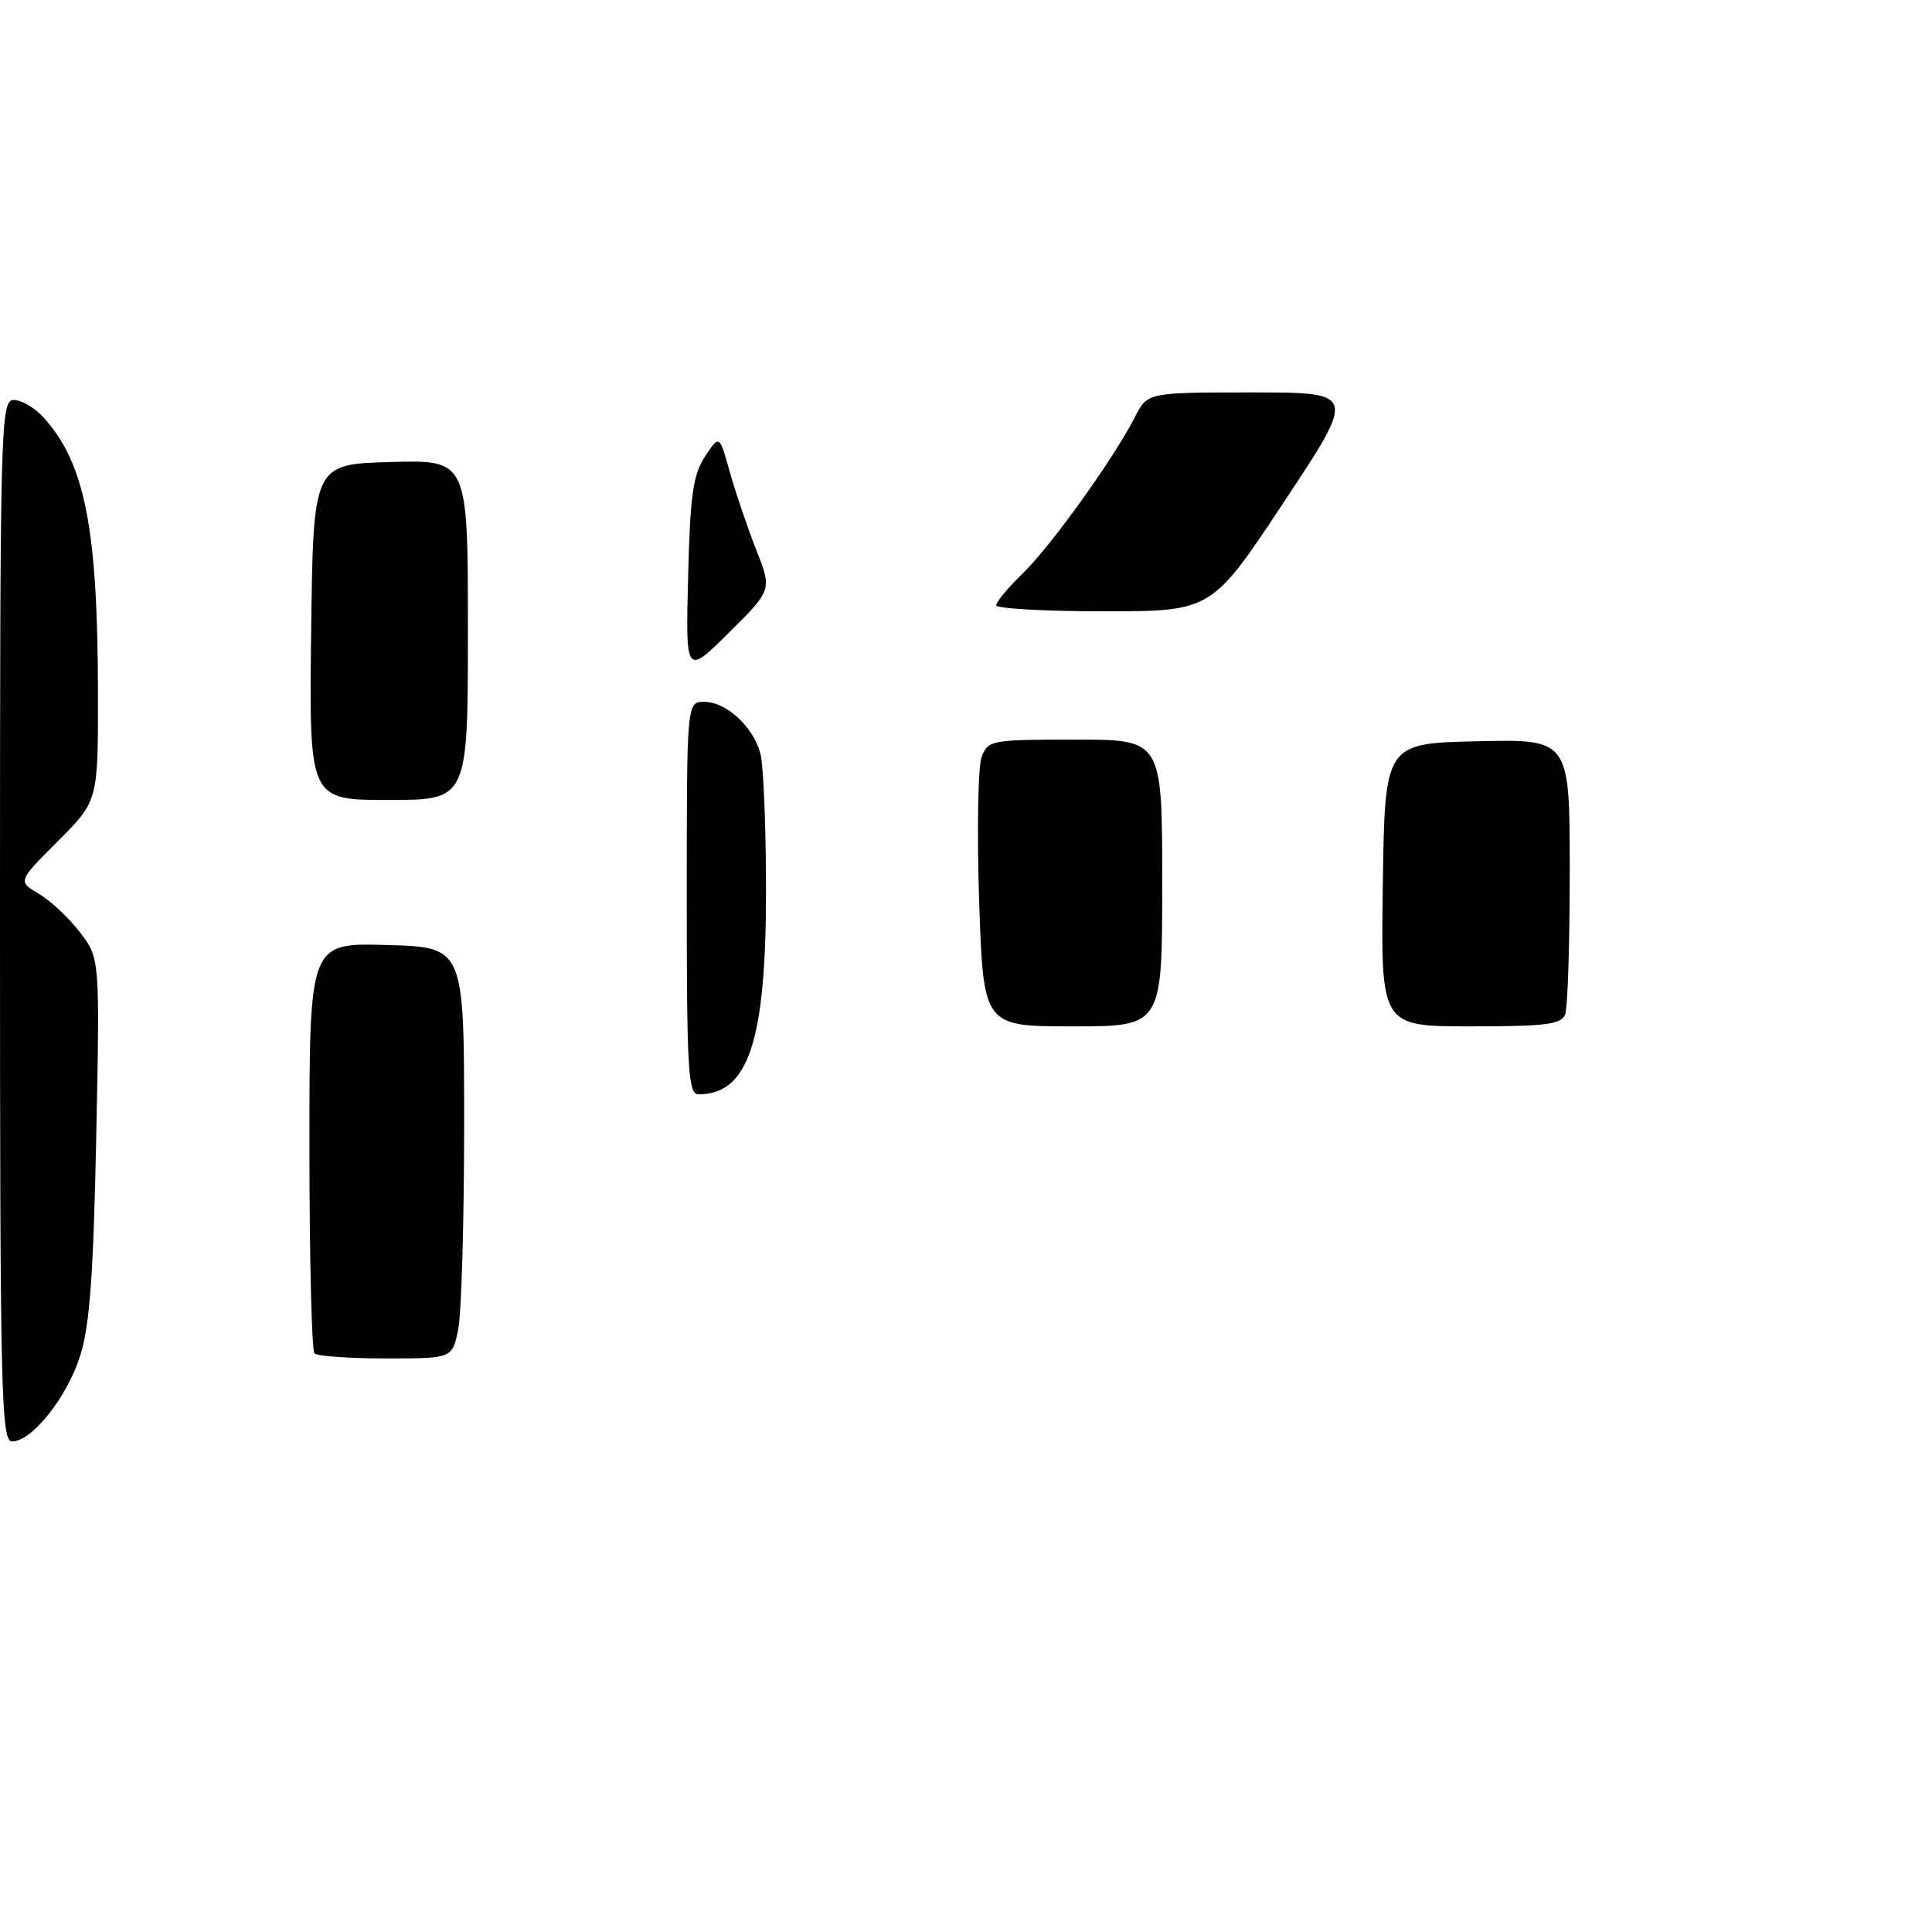 <?xml version="1.0" encoding="UTF-8" standalone="no"?>
<!DOCTYPE svg PUBLIC "-//W3C//DTD SVG 1.1//EN" "http://www.w3.org/Graphics/SVG/1.1/DTD/svg11.dtd" >
<svg xmlns="http://www.w3.org/2000/svg" xmlns:xlink="http://www.w3.org/1999/xlink" version="1.1" viewBox="0 0 256 256">
 <g >
 <path fill="currentColor"
d=" M 0.00 122.00 C 0.00 55.86 0.08 53.00 1.83 53.00 C 2.83 53.00 4.58 54.01 5.71 55.25 C 11.24 61.30 12.95 69.91 12.98 91.82 C 13.00 106.13 13.00 106.13 7.68 111.45 C 2.35 116.78 2.35 116.78 5.16 118.44 C 6.71 119.35 9.15 121.65 10.60 123.54 C 13.23 126.99 13.23 126.99 12.75 150.74 C 12.38 168.97 11.88 175.70 10.62 179.66 C 8.87 185.17 4.23 191.00 1.60 191.00 C 0.15 191.00 0.00 184.56 0.00 122.00 Z  M 41.67 179.33 C 41.30 178.97 41.00 166.58 41.00 151.80 C 41.00 124.93 41.00 124.93 51.25 125.22 C 61.50 125.50 61.50 125.50 61.50 149.00 C 61.50 161.93 61.14 174.19 60.70 176.25 C 59.91 180.00 59.91 180.00 51.12 180.00 C 46.29 180.00 42.03 179.70 41.67 179.33 Z  M 91.00 119.00 C 91.00 93.00 91.00 93.00 93.31 93.00 C 96.22 93.00 99.74 96.22 100.74 99.78 C 101.16 101.27 101.50 109.47 101.50 118.00 C 101.50 137.96 99.17 145.00 92.57 145.00 C 91.18 145.00 91.00 141.93 91.00 119.00 Z  M 129.74 119.31 C 129.44 110.13 129.59 101.58 130.07 100.31 C 130.92 98.08 131.35 98.00 142.48 98.00 C 154.00 98.00 154.00 98.00 154.00 117.00 C 154.00 136.00 154.00 136.00 142.15 136.00 C 130.30 136.00 130.30 136.00 129.74 119.31 Z  M 183.23 117.25 C 183.50 98.50 183.50 98.50 195.75 98.22 C 208.00 97.94 208.00 97.94 208.00 115.39 C 208.00 124.98 207.73 133.55 207.39 134.42 C 206.89 135.74 204.81 136.00 194.87 136.00 C 182.96 136.00 182.96 136.00 183.23 117.25 Z  M 41.23 83.75 C 41.50 61.50 41.50 61.50 51.75 61.22 C 62.00 60.93 62.00 60.93 62.00 83.47 C 62.00 106.00 62.00 106.00 51.48 106.00 C 40.96 106.00 40.96 106.00 41.23 83.75 Z  M 91.18 76.45 C 91.44 65.67 91.83 62.90 93.41 60.50 C 95.32 57.59 95.32 57.59 96.70 62.54 C 97.47 65.27 99.04 69.90 100.20 72.84 C 102.30 78.17 102.30 78.17 96.58 83.84 C 90.85 89.50 90.85 89.50 91.18 76.45 Z  M 132.00 80.20 C 132.00 79.75 133.59 77.85 135.53 75.97 C 139.25 72.36 147.58 60.76 150.39 55.25 C 152.05 52.00 152.05 52.00 165.90 52.00 C 179.75 52.00 179.75 52.00 170.14 66.50 C 160.54 81.00 160.54 81.00 146.27 81.00 C 138.42 81.00 132.00 80.64 132.00 80.20 Z "/>
</g>
</svg>